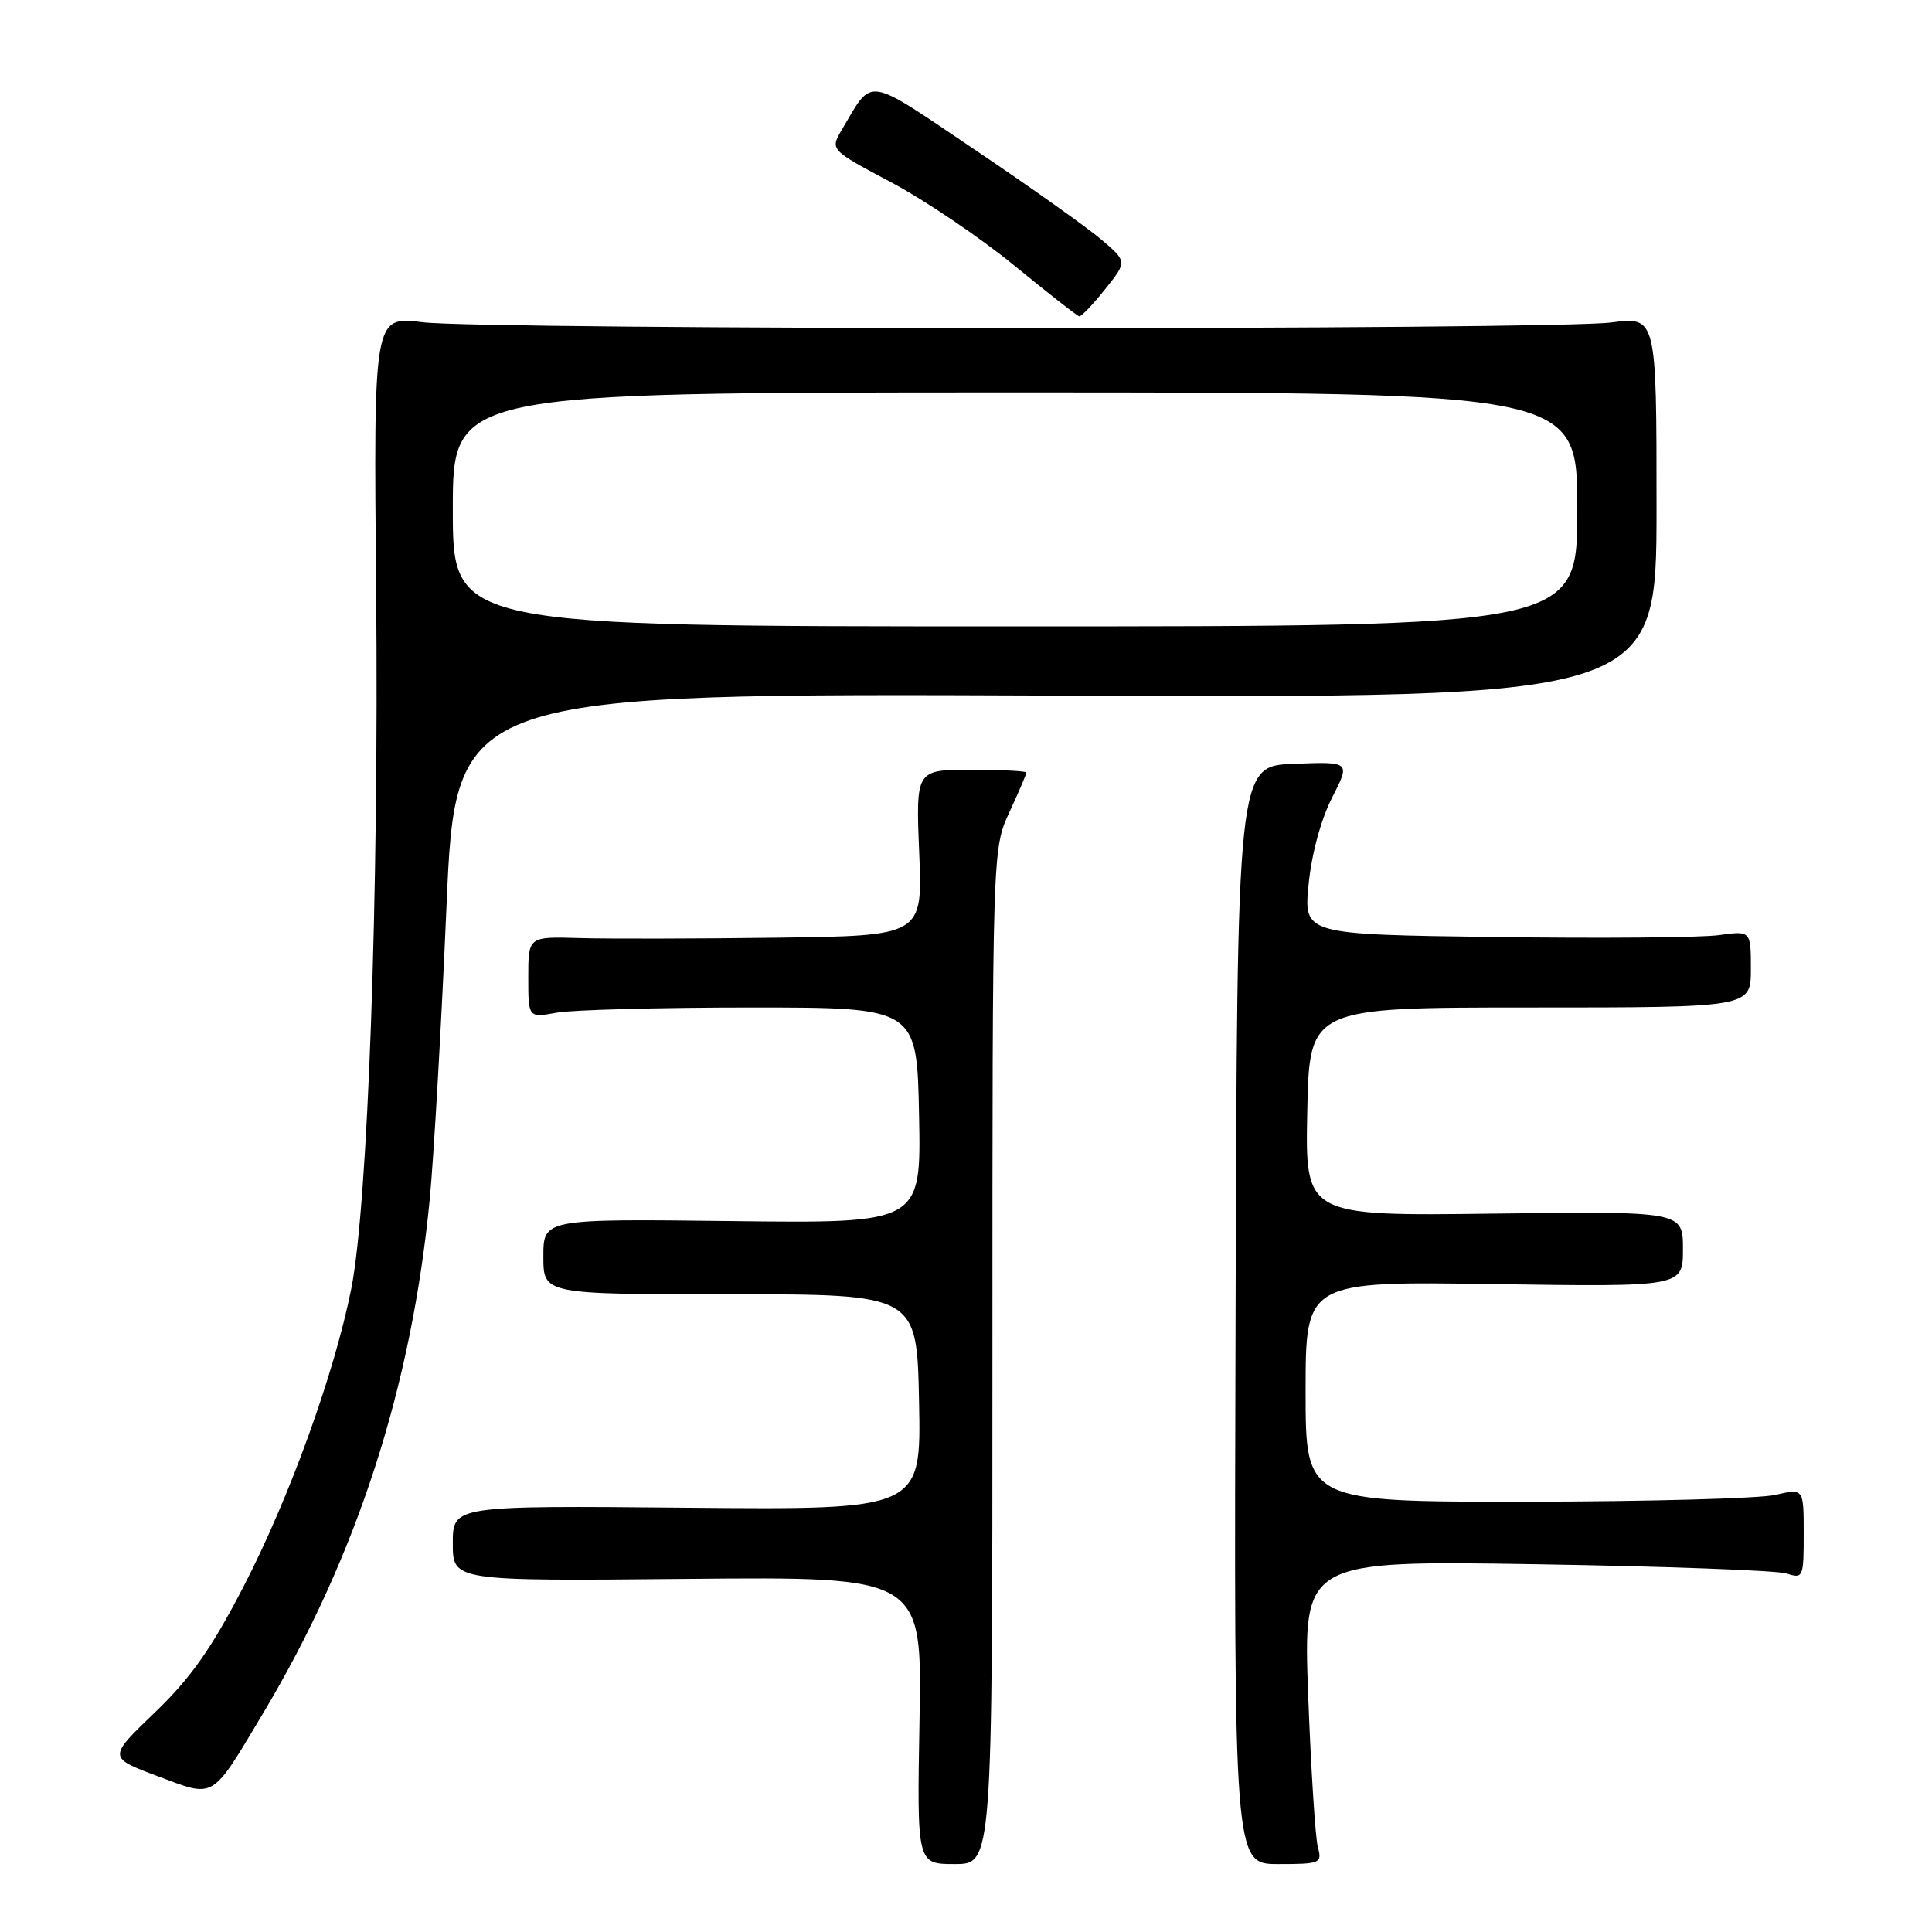 <?xml version="1.0" encoding="UTF-8" standalone="no"?>
<!DOCTYPE svg PUBLIC "-//W3C//DTD SVG 1.1//EN" "http://www.w3.org/Graphics/SVG/1.1/DTD/svg11.dtd" >
<svg xmlns="http://www.w3.org/2000/svg" xmlns:xlink="http://www.w3.org/1999/xlink" version="1.1" viewBox="0 0 256 256">
 <g >
 <path fill="currentColor"
d=" M 131.50 179.75 C 131.50 112.50 131.50 112.50 133.75 107.62 C 134.99 104.94 136.00 102.58 136.00 102.37 C 136.00 102.17 132.70 102.00 128.68 102.00 C 121.35 102.00 121.35 102.00 121.80 113.00 C 122.26 124.00 122.26 124.00 102.88 124.25 C 92.22 124.39 80.46 124.41 76.75 124.30 C 70.00 124.10 70.00 124.10 70.00 129.49 C 70.00 134.87 70.00 134.87 73.75 134.19 C 75.81 133.81 87.40 133.50 99.50 133.50 C 121.50 133.50 121.50 133.50 121.78 147.80 C 122.06 162.10 122.06 162.10 97.03 161.80 C 72.00 161.50 72.00 161.50 72.00 166.50 C 72.00 171.50 72.00 171.50 96.75 171.50 C 121.50 171.50 121.50 171.50 121.78 185.78 C 122.06 200.06 122.06 200.06 91.03 199.78 C 60.00 199.50 60.00 199.50 60.00 204.50 C 60.00 209.50 60.00 209.50 91.09 209.21 C 122.19 208.92 122.19 208.92 121.84 227.96 C 121.50 247.00 121.50 247.00 126.50 247.00 C 131.50 247.00 131.50 247.00 131.50 179.75 Z  M 174.62 244.75 C 174.29 243.51 173.71 234.46 173.34 224.64 C 172.68 206.78 172.68 206.78 203.59 207.27 C 220.59 207.54 235.51 208.09 236.75 208.50 C 238.92 209.21 239.00 209.01 239.00 203.22 C 239.00 197.21 239.00 197.21 235.25 198.08 C 233.19 198.56 218.34 198.96 202.25 198.98 C 173.00 199.00 173.00 199.00 173.00 184.39 C 173.00 169.78 173.00 169.78 198.00 170.15 C 223.00 170.52 223.00 170.52 223.00 165.51 C 223.00 160.50 223.00 160.50 197.97 160.81 C 172.94 161.13 172.94 161.13 173.22 147.31 C 173.50 133.50 173.50 133.50 202.75 133.50 C 232.00 133.50 232.00 133.50 232.00 128.41 C 232.00 123.32 232.00 123.32 227.75 123.91 C 225.41 124.24 212.08 124.35 198.12 124.16 C 172.74 123.82 172.74 123.82 173.40 117.16 C 173.79 113.18 175.04 108.57 176.50 105.71 C 178.95 100.92 178.95 100.92 171.44 101.21 C 163.93 101.50 163.93 101.50 163.72 174.25 C 163.50 247.00 163.50 247.00 169.37 247.00 C 174.96 247.00 175.21 246.90 174.62 244.75 Z  M 34.87 227.00 C 47.26 206.27 54.53 183.83 56.94 158.93 C 57.49 153.19 58.49 135.75 59.16 120.17 C 60.38 91.85 60.38 91.85 139.94 92.17 C 219.50 92.50 219.50 92.50 219.50 67.23 C 219.50 41.96 219.50 41.96 213.50 42.73 C 205.53 43.75 64.32 43.72 56.00 42.70 C 49.50 41.89 49.50 41.89 49.84 78.20 C 50.22 118.64 48.75 159.70 46.54 170.79 C 44.29 182.06 38.37 198.43 32.27 210.23 C 28.01 218.46 25.28 222.34 20.51 226.92 C 14.30 232.88 14.30 232.88 20.90 235.36 C 28.57 238.23 27.92 238.62 34.87 227.00 Z  M 146.43 38.33 C 149.36 34.66 149.36 34.66 145.93 31.74 C 144.04 30.13 136.50 24.77 129.16 19.83 C 114.49 9.95 115.73 10.14 111.56 17.17 C 109.98 19.85 109.98 19.85 118.11 24.17 C 122.58 26.55 129.90 31.50 134.37 35.16 C 138.84 38.82 142.72 41.86 143.00 41.91 C 143.28 41.96 144.82 40.35 146.43 38.33 Z  M 60.00 67.50 C 60.00 52.00 60.00 52.00 134.50 52.00 C 209.00 52.00 209.00 52.00 209.00 67.50 C 209.00 83.00 209.00 83.00 134.50 83.00 C 60.00 83.00 60.00 83.00 60.00 67.50 Z "/>
</g>
</svg>